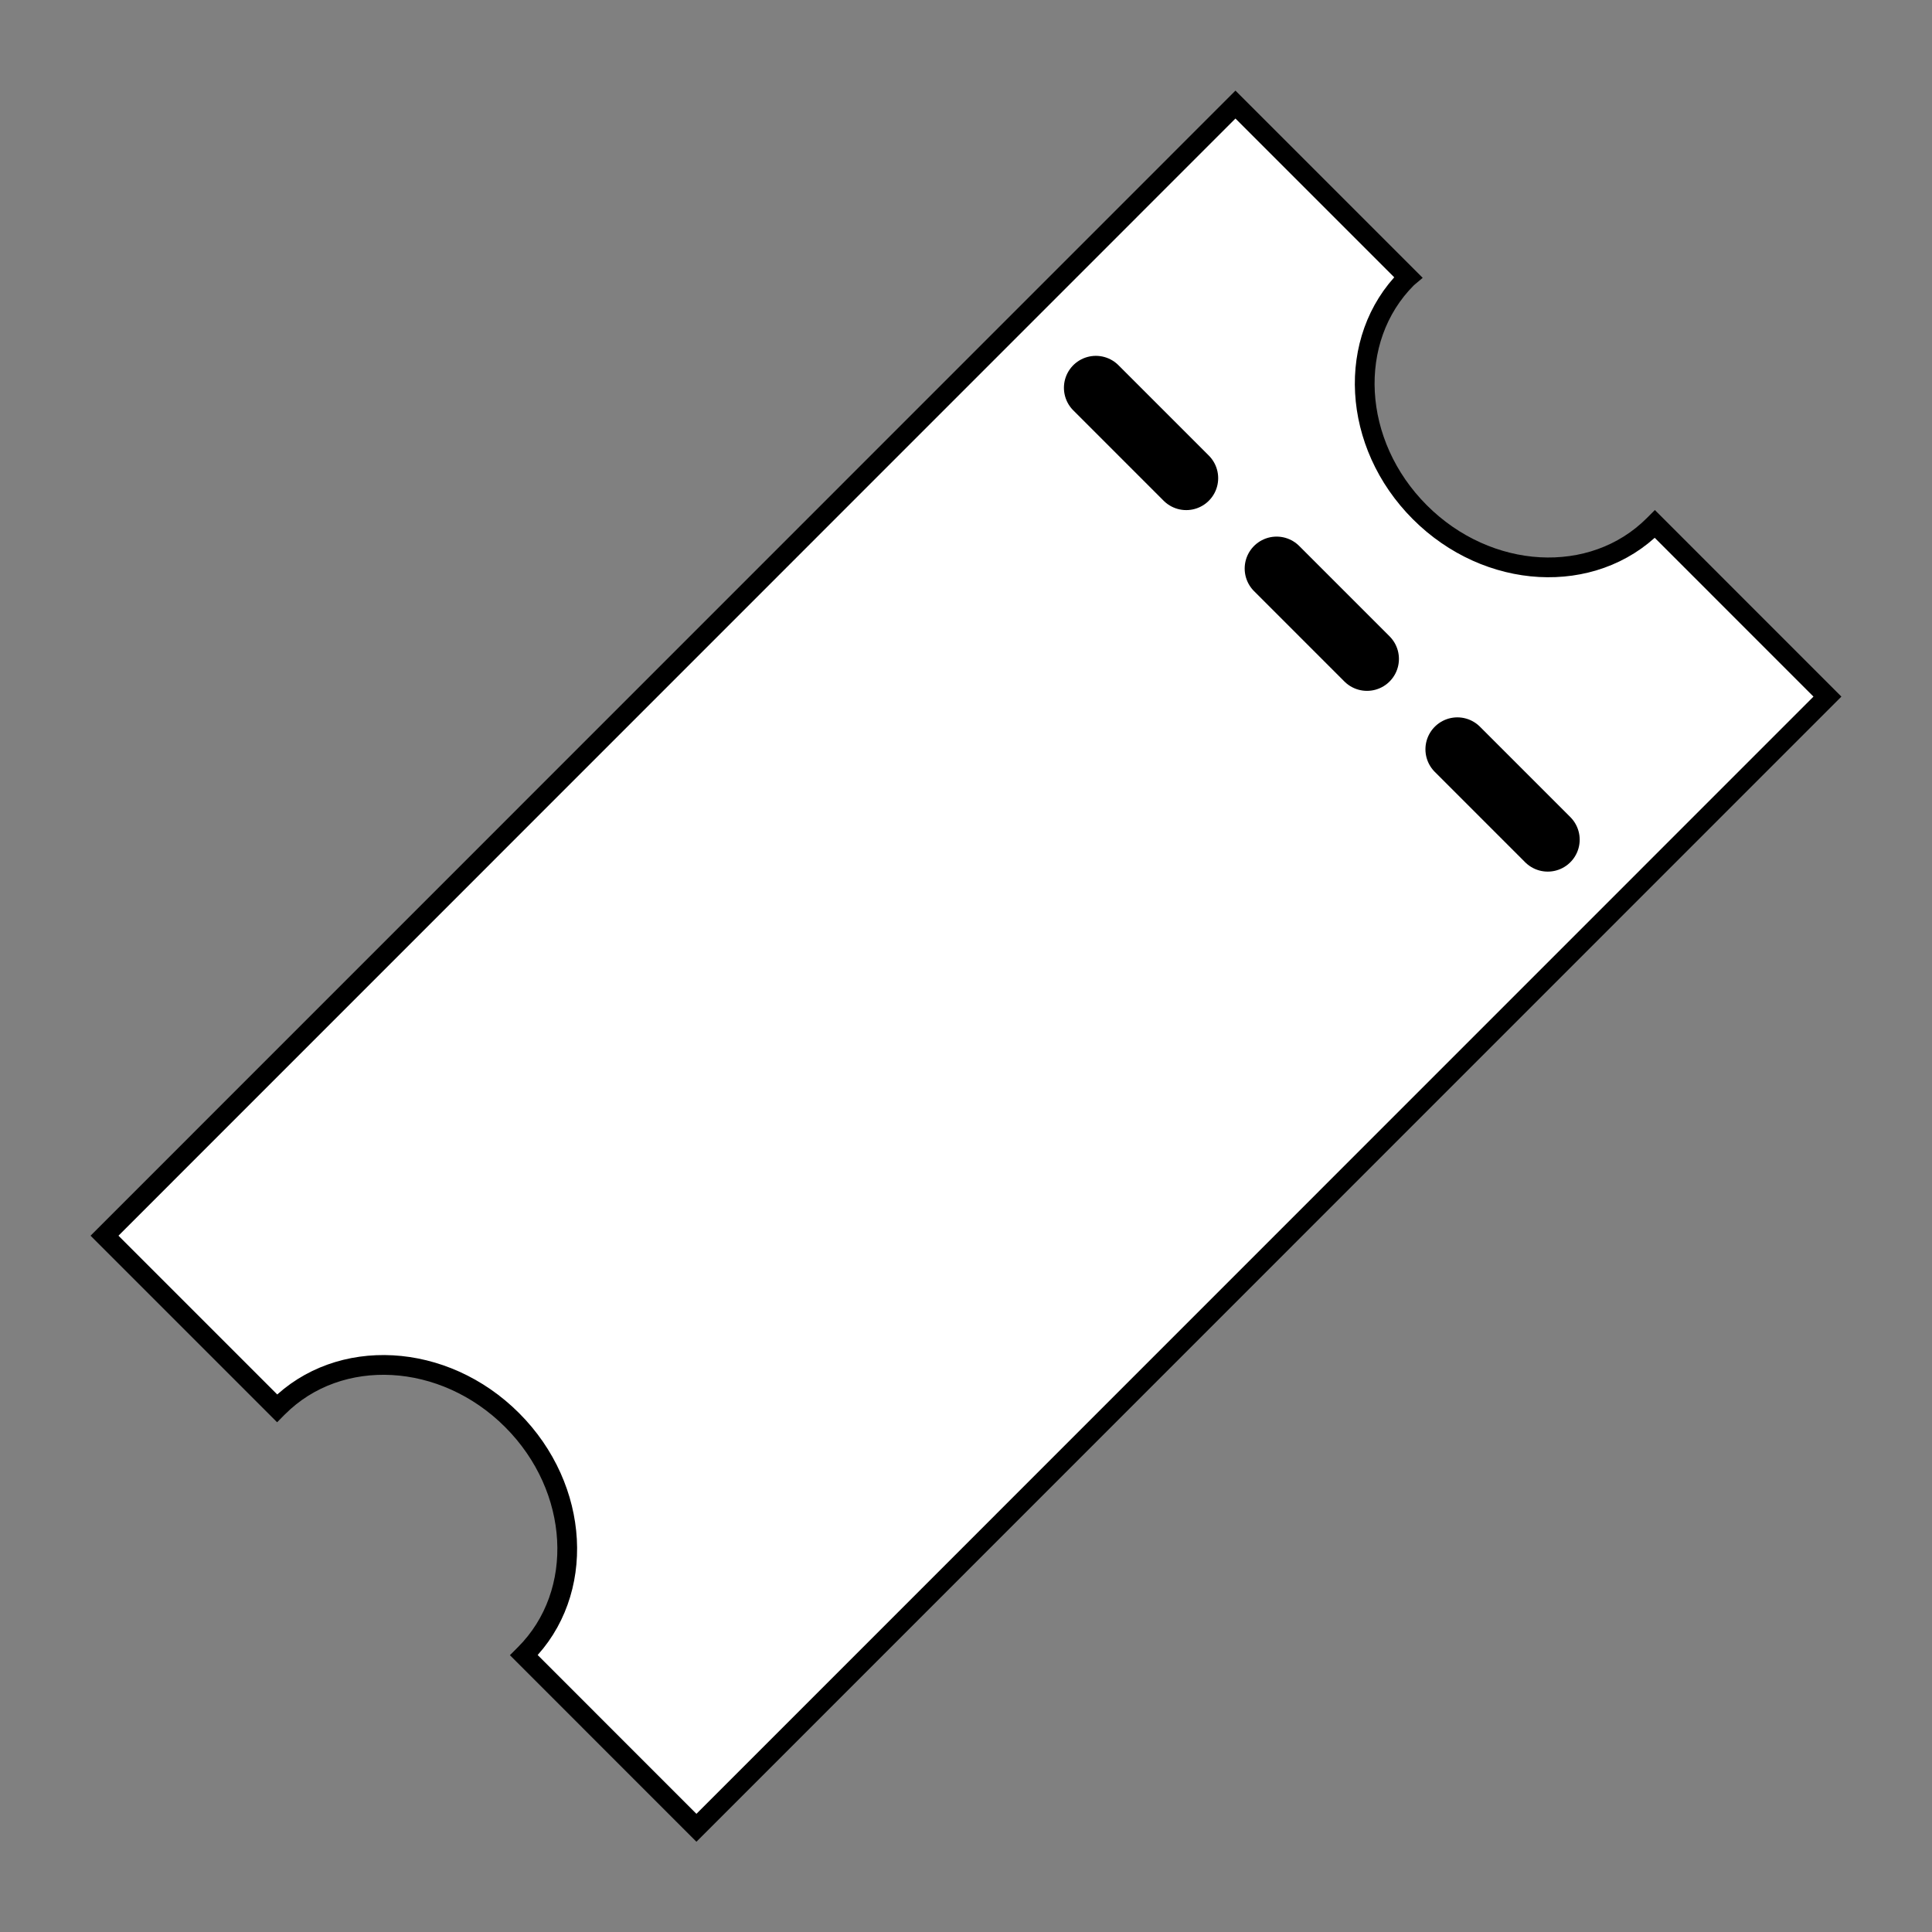<?xml version="1.0" encoding="UTF-8"?>
<svg version="1.1" viewBox="0 0 32 32" xmlns="http://www.w3.org/2000/svg">
 <rect x="0" y="0" width="32" height="32" fill="#808080" stroke="none"/>
 <g>
  <path d="m1.731 20.467 2.859 2.859c0.006-6e-3 0.012-0.012 0.017-0.018 1.011-1.012 2.747-0.916 3.875 0.213 1.129 1.129 1.224 2.865 0.213 3.876-0.006 0.006-0.012 0.012-0.018 0.018l2.858 2.859 18.733-18.736-2.858-2.859c-0.006 0.006-0.012 0.012-0.018 0.018-1.011 1.012-2.747 0.916-3.875-0.213-1.129-1.129-1.224-2.865-0.213-3.876 6e-3 -0.006 0.012-0.012 0.018-0.017l-2.859-2.859z" style="fill:#fff;paint-order:fill markers stroke;stroke-width:.327;stroke:#000"/>
  <path d="m17.028 5.3 9.659 9.659" style="fill:none;stroke-dasharray:2.117, 2.117;stroke-dashoffset:2.646;stroke-linecap:round;stroke-width:1.058;stroke:#000"/>
 </g>
</svg>
